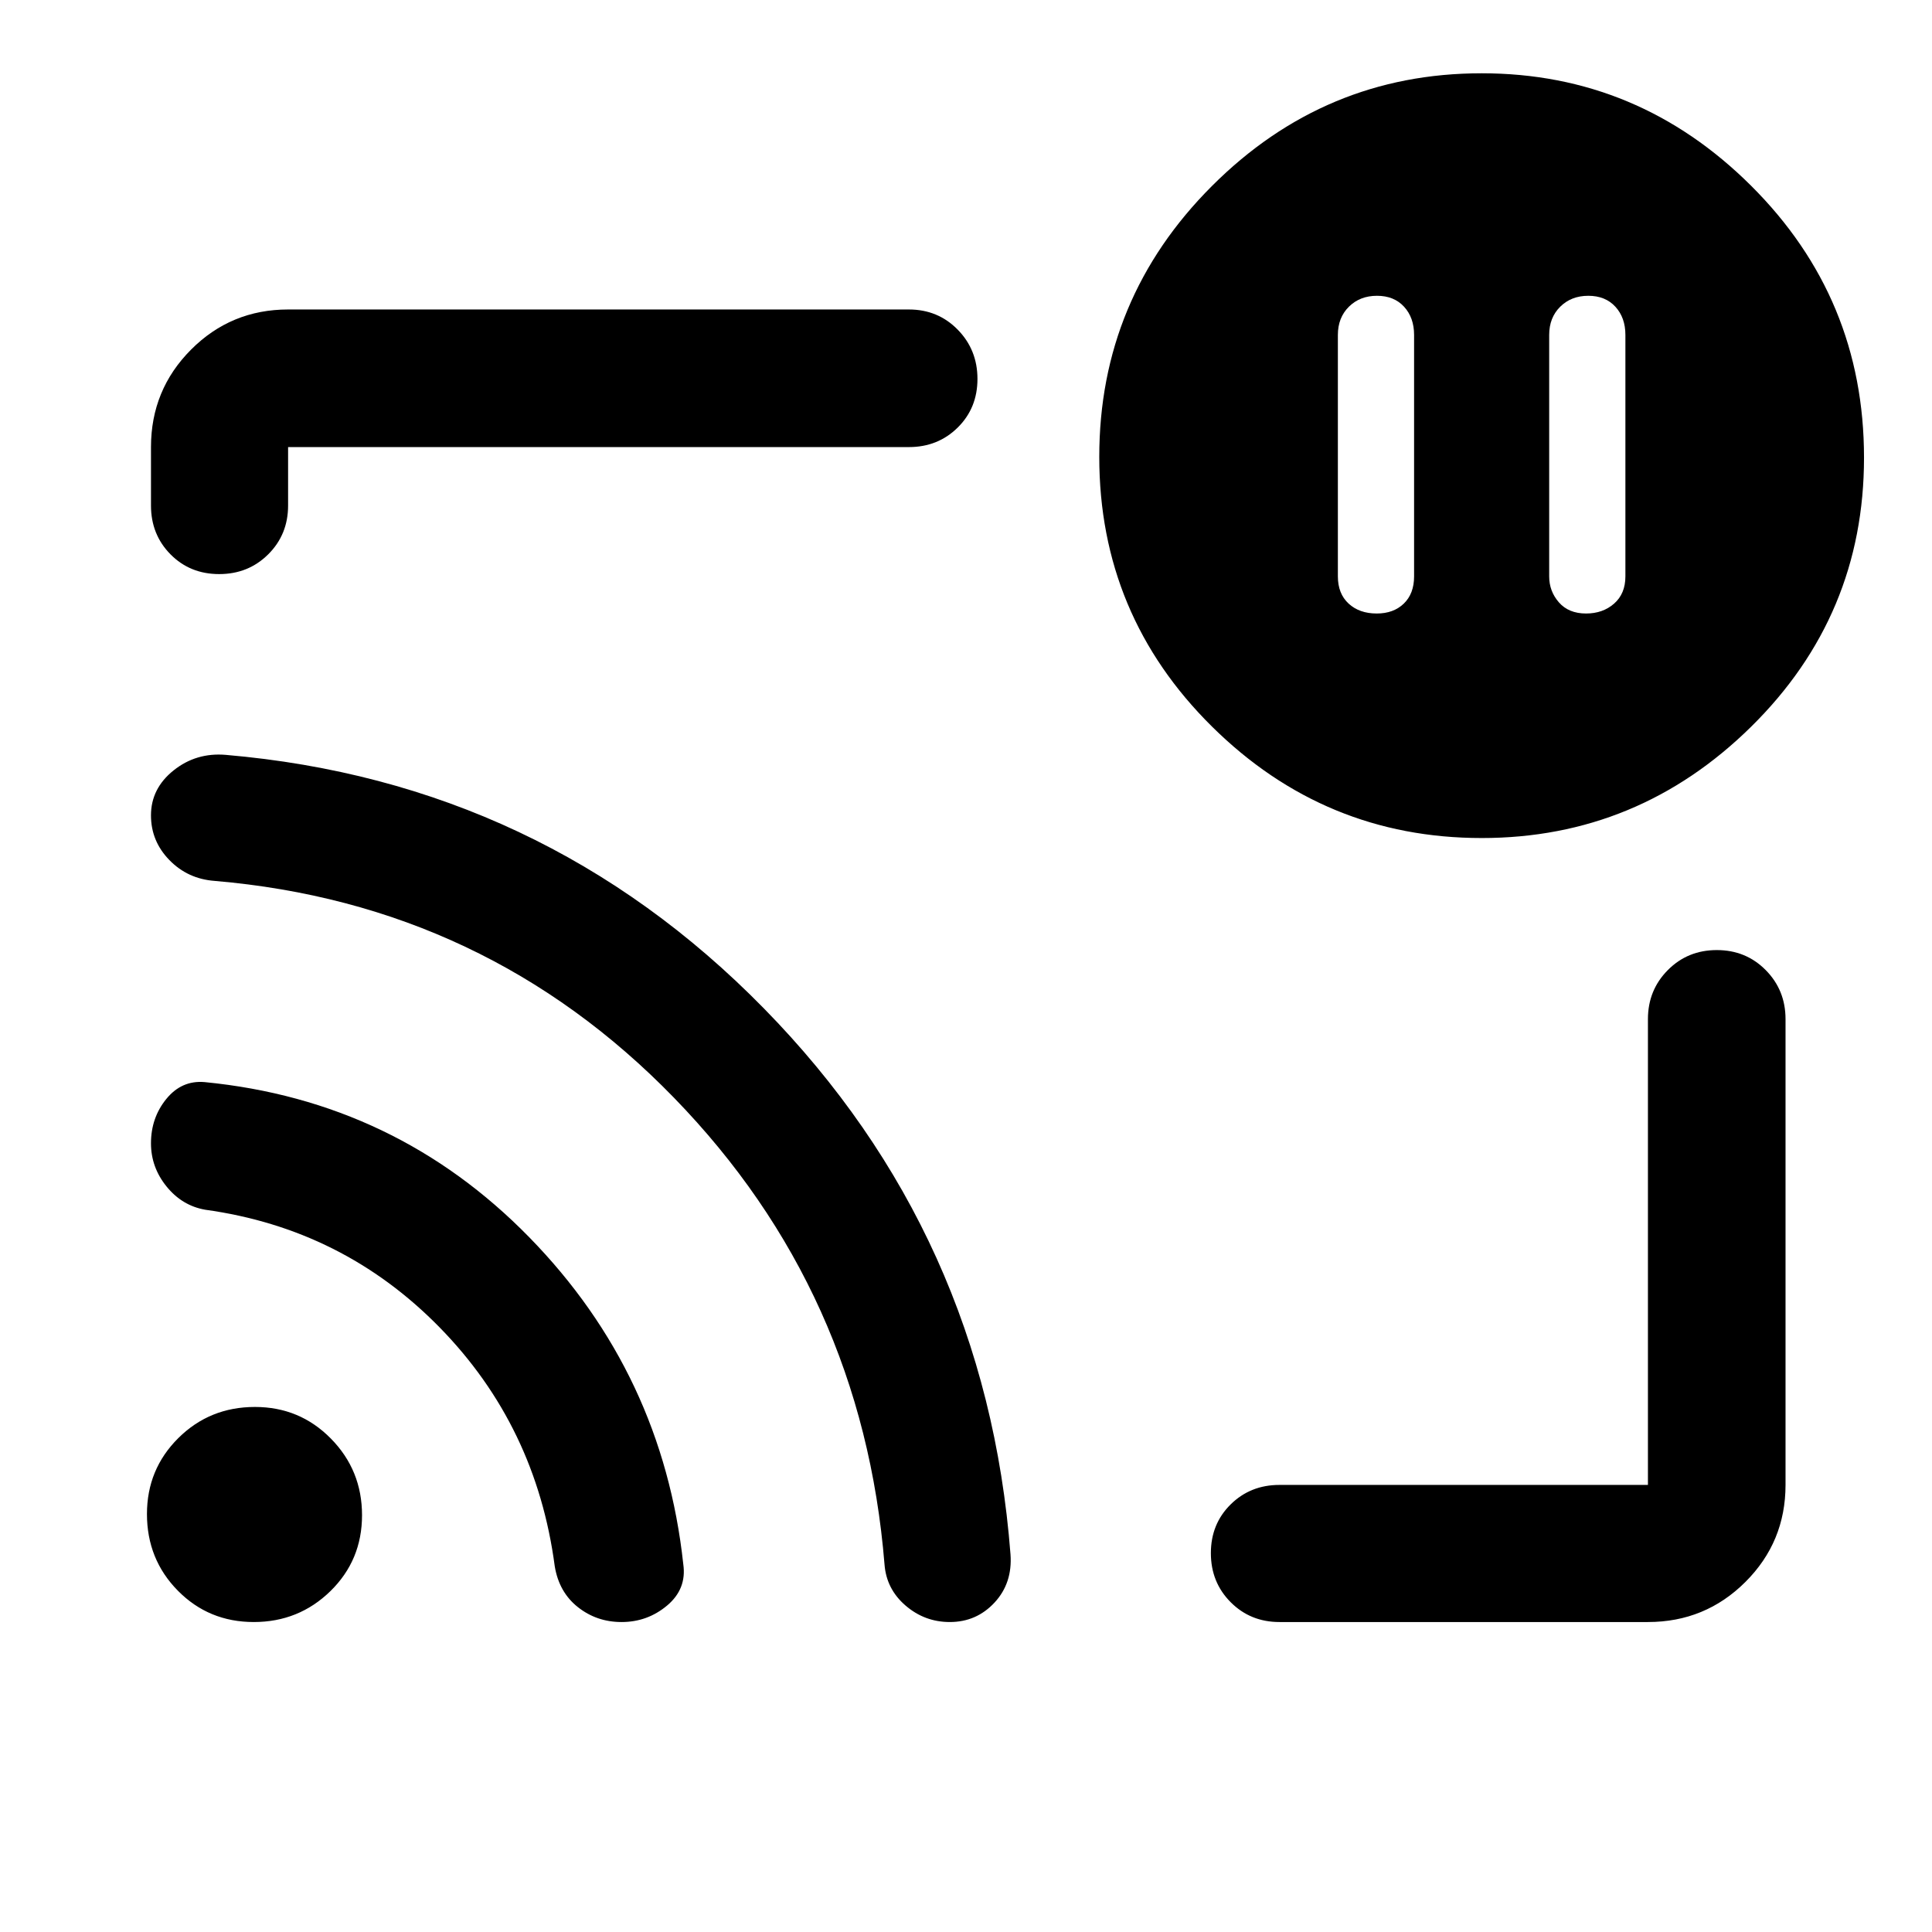<svg xmlns="http://www.w3.org/2000/svg" height="48" viewBox="0 -960 960 960" width="48"><path d="M789.218-813.022q-8.479 0-13.957 5.431-5.478 5.43-5.478 14.004v120q0 7.374 4.834 12.904 4.835 5.531 13.481 5.531 8.359 0 13.957-4.931 5.597-4.93 5.597-13.504v-120q0-8.574-4.978-14.004-4.978-5.431-13.456-5.431Zm-105 0q-8.479 0-13.957 5.431-5.478 5.43-5.478 14.004v120q0 8.574 5.334 13.504 5.335 4.931 13.981 4.931 8.359 0 13.457-4.931 5.097-4.93 5.097-13.504v-120q0-8.574-4.978-14.004-4.978-5.431-13.456-5.431ZM481-480Zm337.848 325.978H635.739q-14.424 0-24.244-9.871-9.821-9.871-9.821-24.369 0-14.499 9.821-24.195 9.82-9.695 24.244-9.695h183.109v-231.457q0-14.394 9.871-24.349t24.349-9.955q14.477 0 24.313 9.955 9.837 9.955 9.837 24.349v231.457q0 28.349-19.962 48.24-19.961 19.89-48.408 19.89ZM108.911-674.739q-14.498 0-24.194-9.821-9.695-9.82-9.695-24.244v-29.044q0-28.447 19.89-48.408 19.891-19.962 48.24-19.962H451.63q14.424 0 24.245 10.012 9.821 10.012 9.821 24.489 0 14.478-9.821 24.174-9.821 9.695-24.245 9.695H143.152v29.044q0 14.424-9.871 24.244-9.871 9.821-24.37 9.821Zm627.307 131.152q-78 0-134-55.399-56-55.4-56-134 0-78.601 56-134.601t134-56q77.76 0 133.88 55.867 56.12 55.868 56.12 135.133 0 78.435-56.12 133.717-56.12 55.283-133.88 55.283ZM126.102-154.022q-22.363 0-37.722-15.574-15.358-15.574-15.358-38.096 0-22.243 15.574-37.721 15.574-15.478 38.096-15.478 22.243 0 37.721 15.713 15.478 15.714 15.478 38.076 0 22.363-15.713 37.722-15.714 15.358-38.076 15.358Zm182.736 0q-12.334 0-21.7-7.414t-11.486-20.303q-9.239-69.717-57.234-118.709-47.994-48.992-116.44-58.443-11.478-2-19.217-11.547-7.74-9.546-7.74-21.464 0-12.663 7.61-22.022 7.61-9.359 19.009-8.393 95.012 9.274 161.327 77.089 66.316 67.815 76.555 162.489 1.761 12.268-8.015 20.493-9.776 8.224-22.669 8.224Zm163.119 0q-12.479 0-21.976-8.171-9.498-8.172-10.459-20.348-11-135.633-104.576-231.948t-228.25-107.794q-13.39-.975-22.532-10.36t-9.142-22.217q0-13.348 11.217-22.32t25.935-7.733q157.151 13.499 267.434 126.019Q489.89-346.373 502.111-187.655q1.041 14.295-7.933 23.964-8.974 9.669-22.221 9.669Z"/></svg>